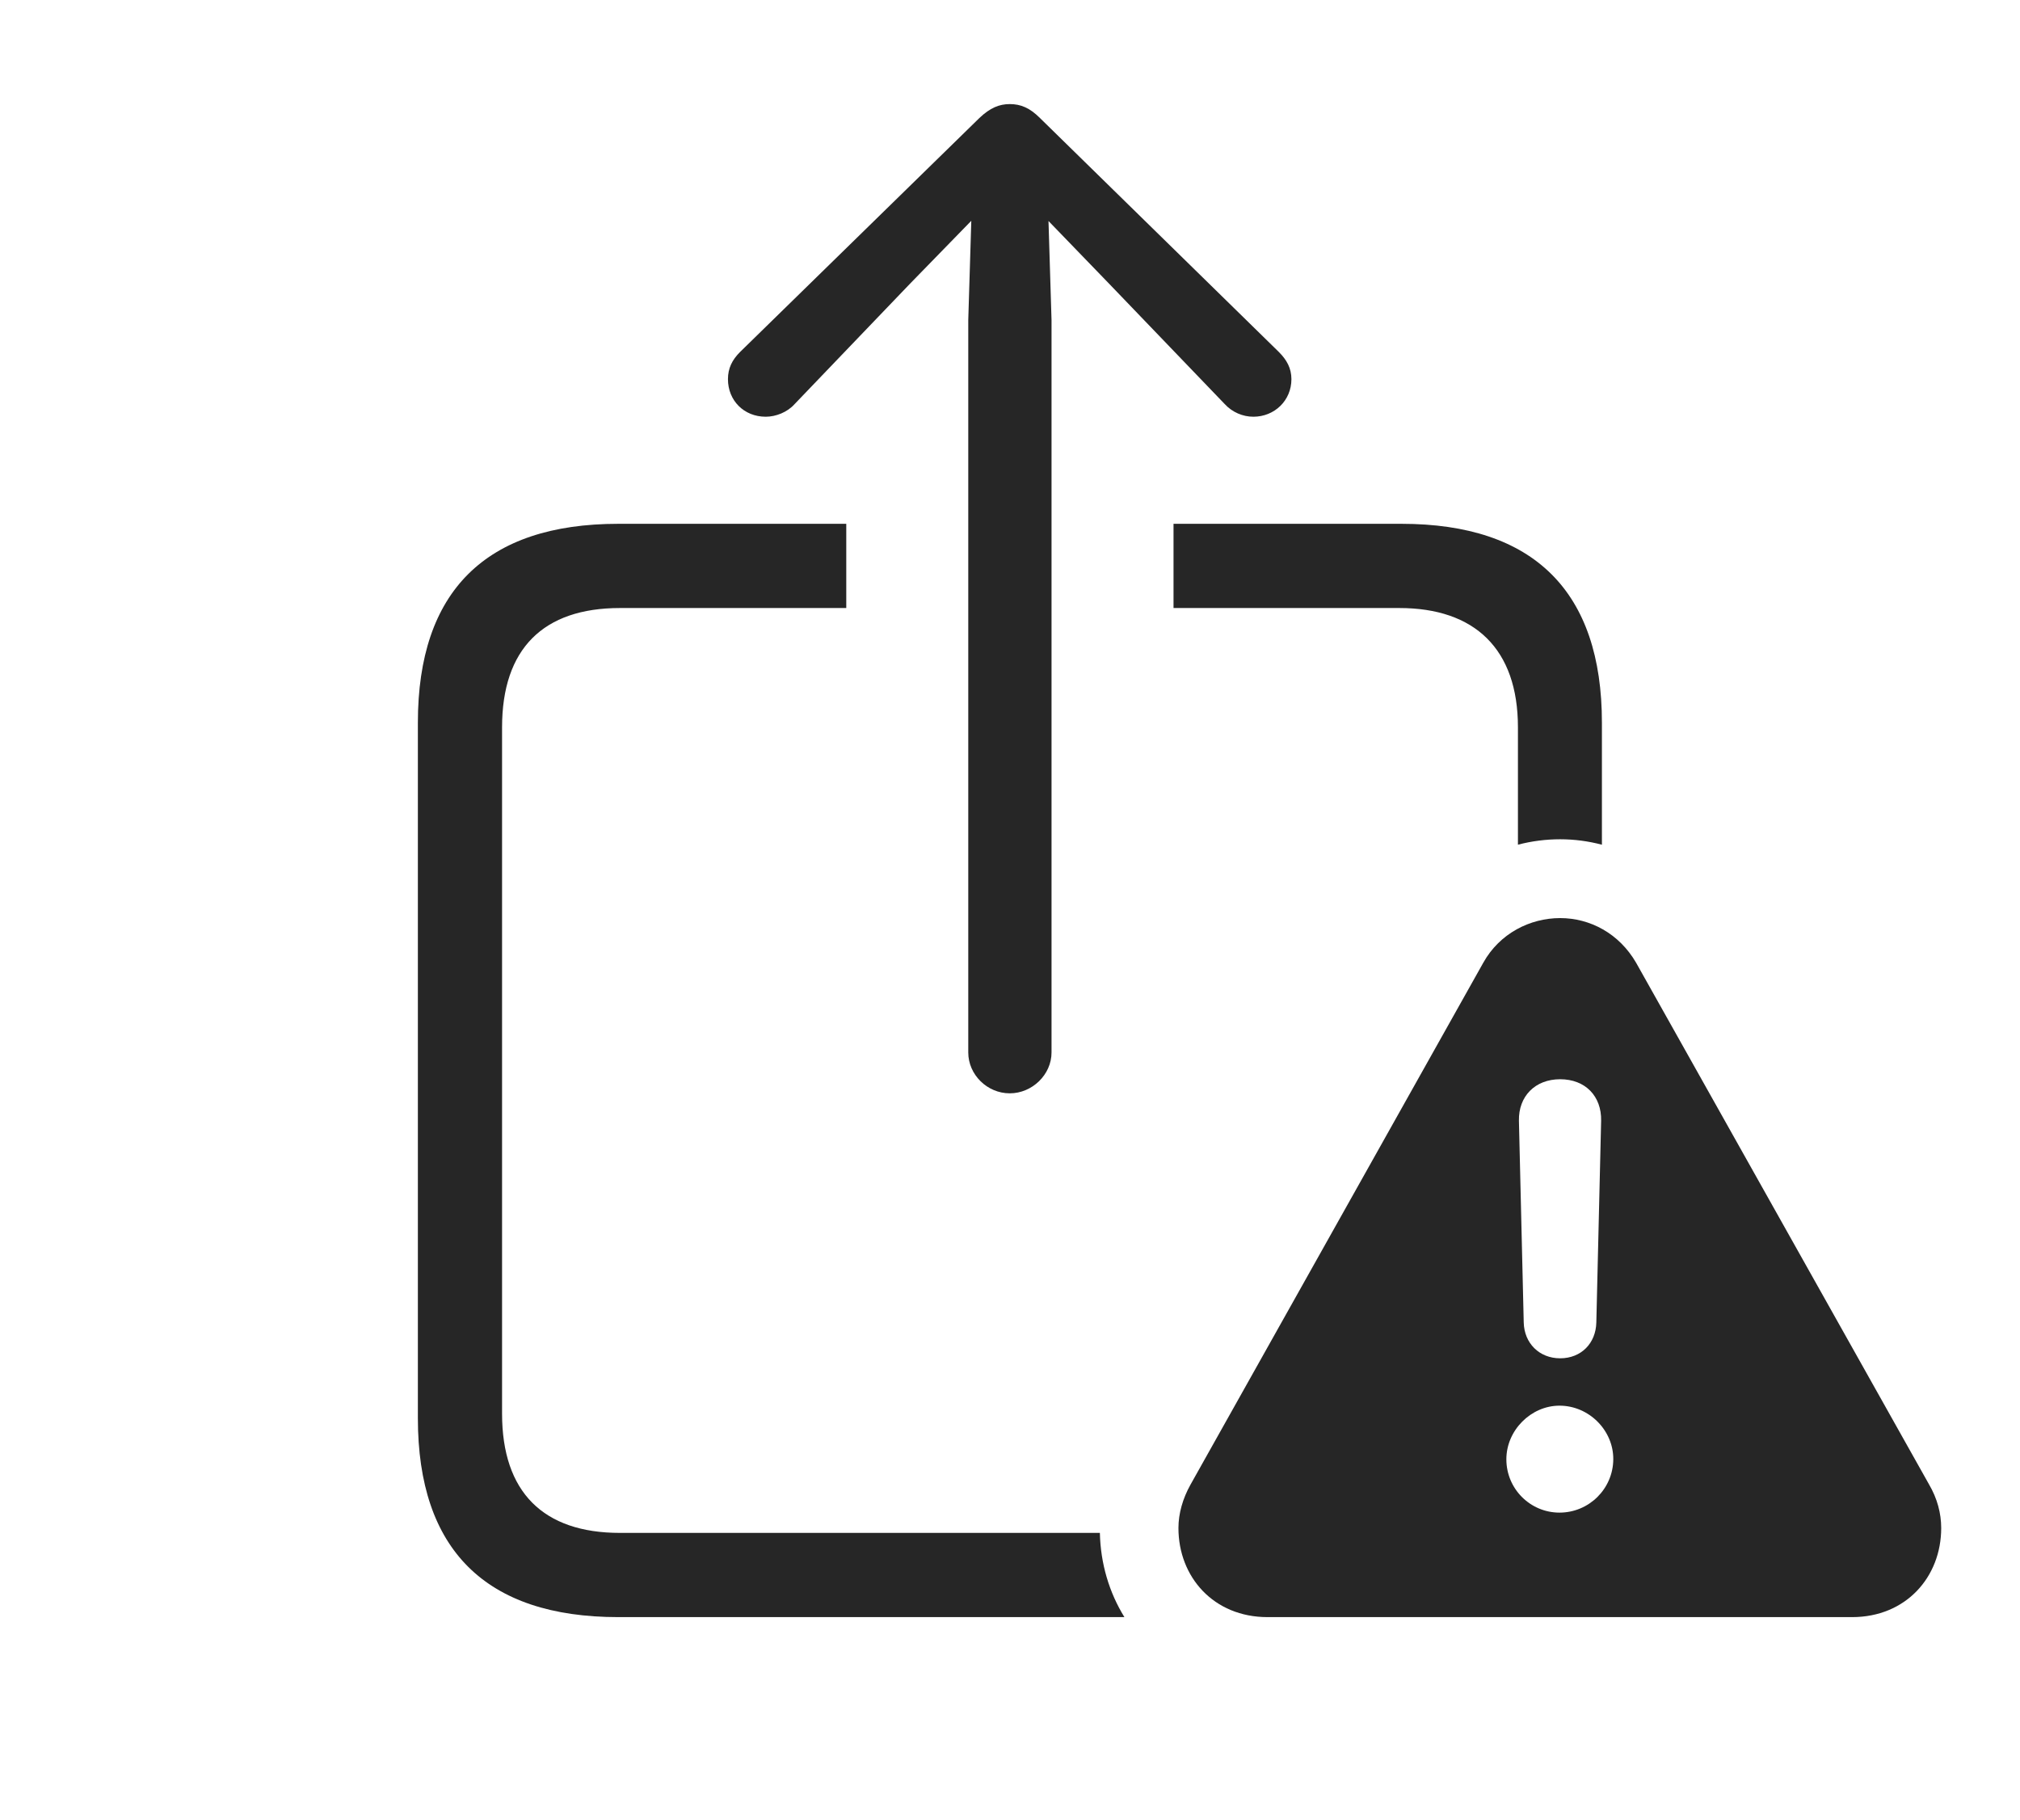 <?xml version="1.0" encoding="UTF-8"?>
<!--Generator: Apple Native CoreSVG 232.5-->
<!DOCTYPE svg
PUBLIC "-//W3C//DTD SVG 1.1//EN"
       "http://www.w3.org/Graphics/SVG/1.1/DTD/svg11.dtd">
<svg version="1.1" xmlns="http://www.w3.org/2000/svg" xmlns:xlink="http://www.w3.org/1999/xlink" width="145.019" height="130.617">
 <g>
  <rect height="130.617" opacity="0" width="145.019" x="0" y="0"/>
  <path d="M60.755 37.597L60.755 43.642L44.506 43.642C39.002 43.642 36.044 46.566 36.044 52.205L36.044 101.464C36.044 107.102 39.002 110.026 44.506 110.026L78.962 110.026C79.01 112.246 79.638 114.316 80.723 116.071L44.393 116.071C34.869 116.071 30 111.235 30 101.797L30 51.871C30 42.433 34.869 37.597 44.393 37.597ZM115.004 51.871L115.004 60.631C114.028 60.372 113.02 60.24 112.006 60.24C110.979 60.24 109.96 60.371 108.975 60.629L108.975 52.205C108.975 46.566 105.858 43.642 100.464 43.642L84.249 43.642L84.249 37.597L100.611 37.597C110.135 37.597 115.004 42.478 115.004 51.871Z" fill="#000000" fill-opacity="0.85"/>
  <path d="M74.659 8.471L91.814 25.267C92.379 25.833 92.713 26.433 92.713 27.216C92.713 28.748 91.499 29.911 89.981 29.911C89.231 29.911 88.467 29.596 87.919 28.996L79.62 20.359L75.273 15.863L75.491 22.976L75.491 75.544C75.491 77.126 74.108 78.475 72.493 78.475C70.862 78.475 69.513 77.126 69.513 75.544L69.513 22.976L69.731 15.848L65.335 20.359L57.054 28.996C56.522 29.596 55.69 29.911 54.974 29.911C53.408 29.911 52.261 28.748 52.261 27.216C52.261 26.433 52.561 25.833 53.127 25.267L70.311 8.471C71.08 7.737 71.743 7.471 72.493 7.471C73.276 7.471 73.924 7.737 74.659 8.471Z" fill="#000000" fill-opacity="0.85"/>
  <path d="M117.455 69.096L138.48 106.529C139.084 107.555 139.362 108.632 139.362 109.676C139.362 113.19 136.835 116.071 132.964 116.071L90.997 116.071C87.126 116.071 84.602 113.19 84.602 109.676C84.602 108.632 84.913 107.555 85.469 106.56L106.49 69.096C107.666 66.99 109.851 65.897 112.006 65.897C114.143 65.897 116.231 66.99 117.455 69.096ZM108.144 104.741C108.144 106.87 109.863 108.57 111.958 108.57C114.071 108.57 115.805 106.87 115.82 104.741C115.835 102.677 114.086 100.894 111.958 100.894C109.912 100.894 108.144 102.662 108.144 104.741ZM109.046 80.44L109.391 94.919C109.425 96.413 110.509 97.494 112.006 97.494C113.519 97.494 114.569 96.413 114.603 94.919L114.948 80.44C114.982 78.68 113.815 77.464 112.006 77.464C110.213 77.464 109.012 78.68 109.046 80.44Z" fill="#000000" fill-opacity="0.85"/>
 </g>
</svg>

